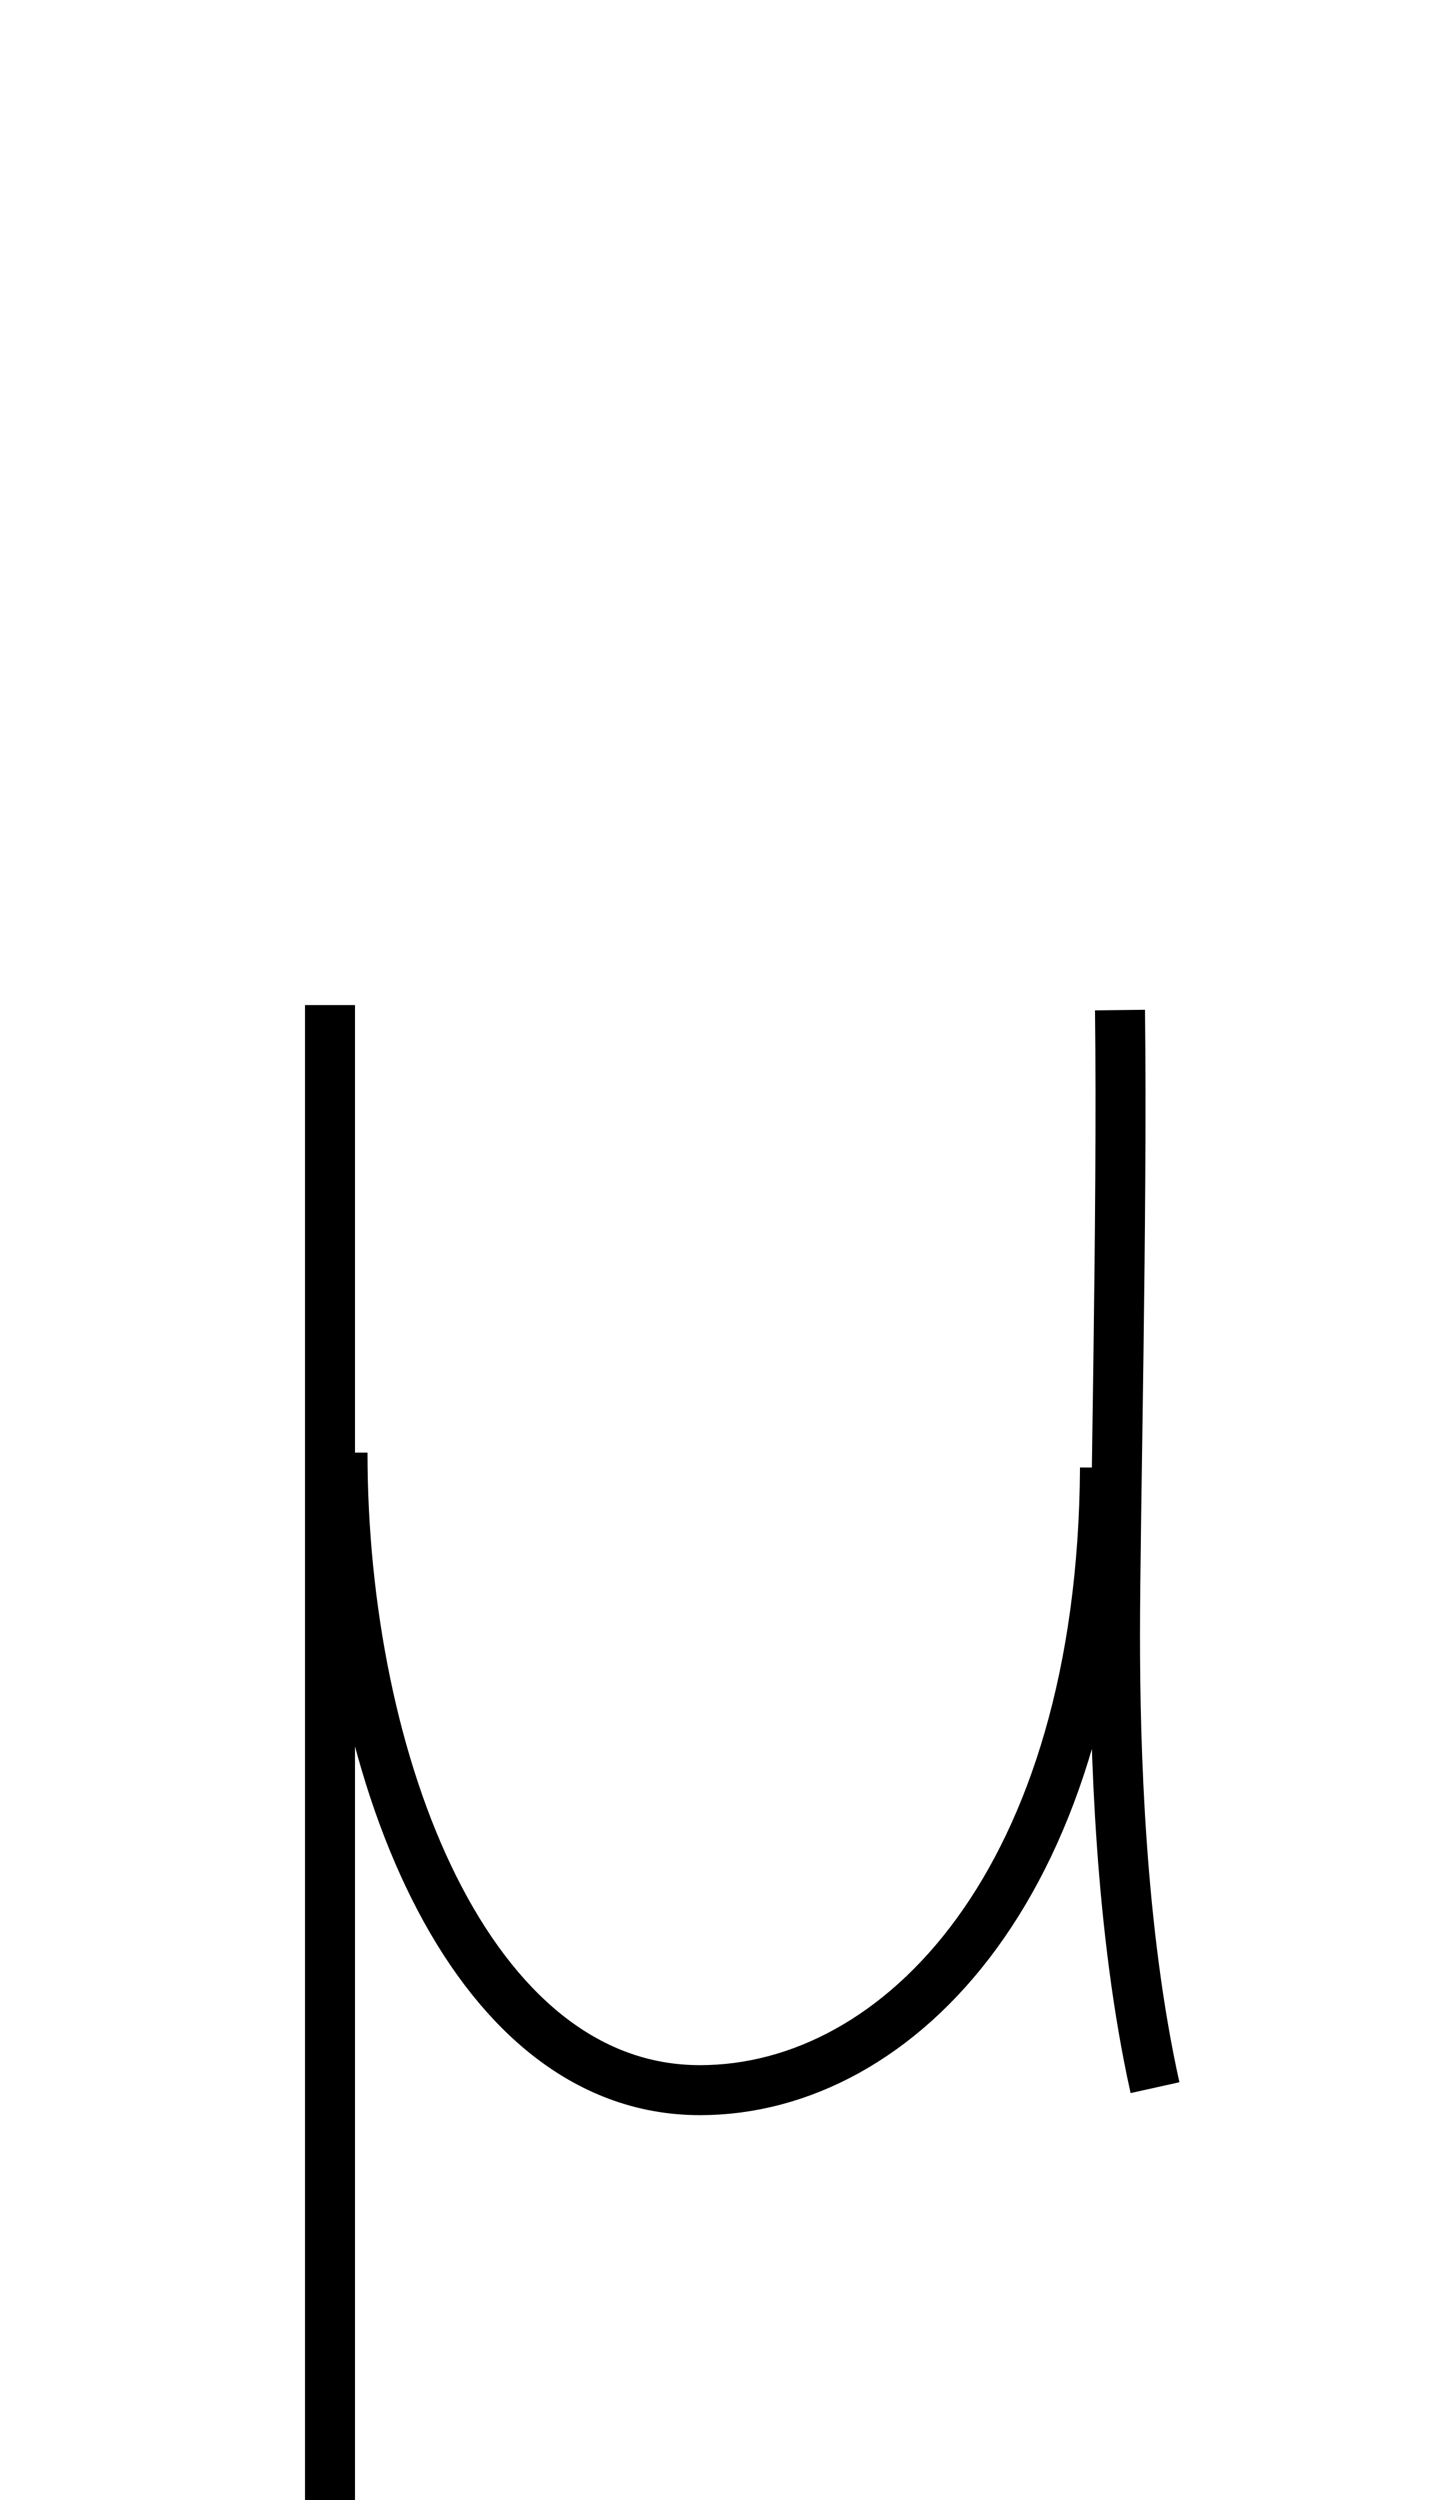 <?xml version='1.0' encoding='utf8'?>
<svg viewBox="0.0 -6.0 29.0 50.0" version="1.1" xmlns="http://www.w3.org/2000/svg">
<rect x="0.0" y="-6.0" width="29.0" height="50.0" fill="#808080" stroke="none"/>
<rect x="-1000" y="-1000" width="2000" height="2000" stroke="white" fill="white"/>
<g style="fill:white;stroke:#000000;  stroke-width:1">
<path d="M 6.85 -14.95 C 6.85 -8.75 9.35 -2.2 14.0 -2.2 C 18.0 -2.2 22.05 -6.4 22.1 -14.65 M 22.4 -23.8 C 22.45 -19.7 22.3 -13.55 22.3 -11.3 C 22.3 -9.05 22.4 -5.4 23.1 -2.25 M 6.6 -23.9 L 6.6 7.2" transform="translate(0.0 38.0)" />
</g>
</svg>